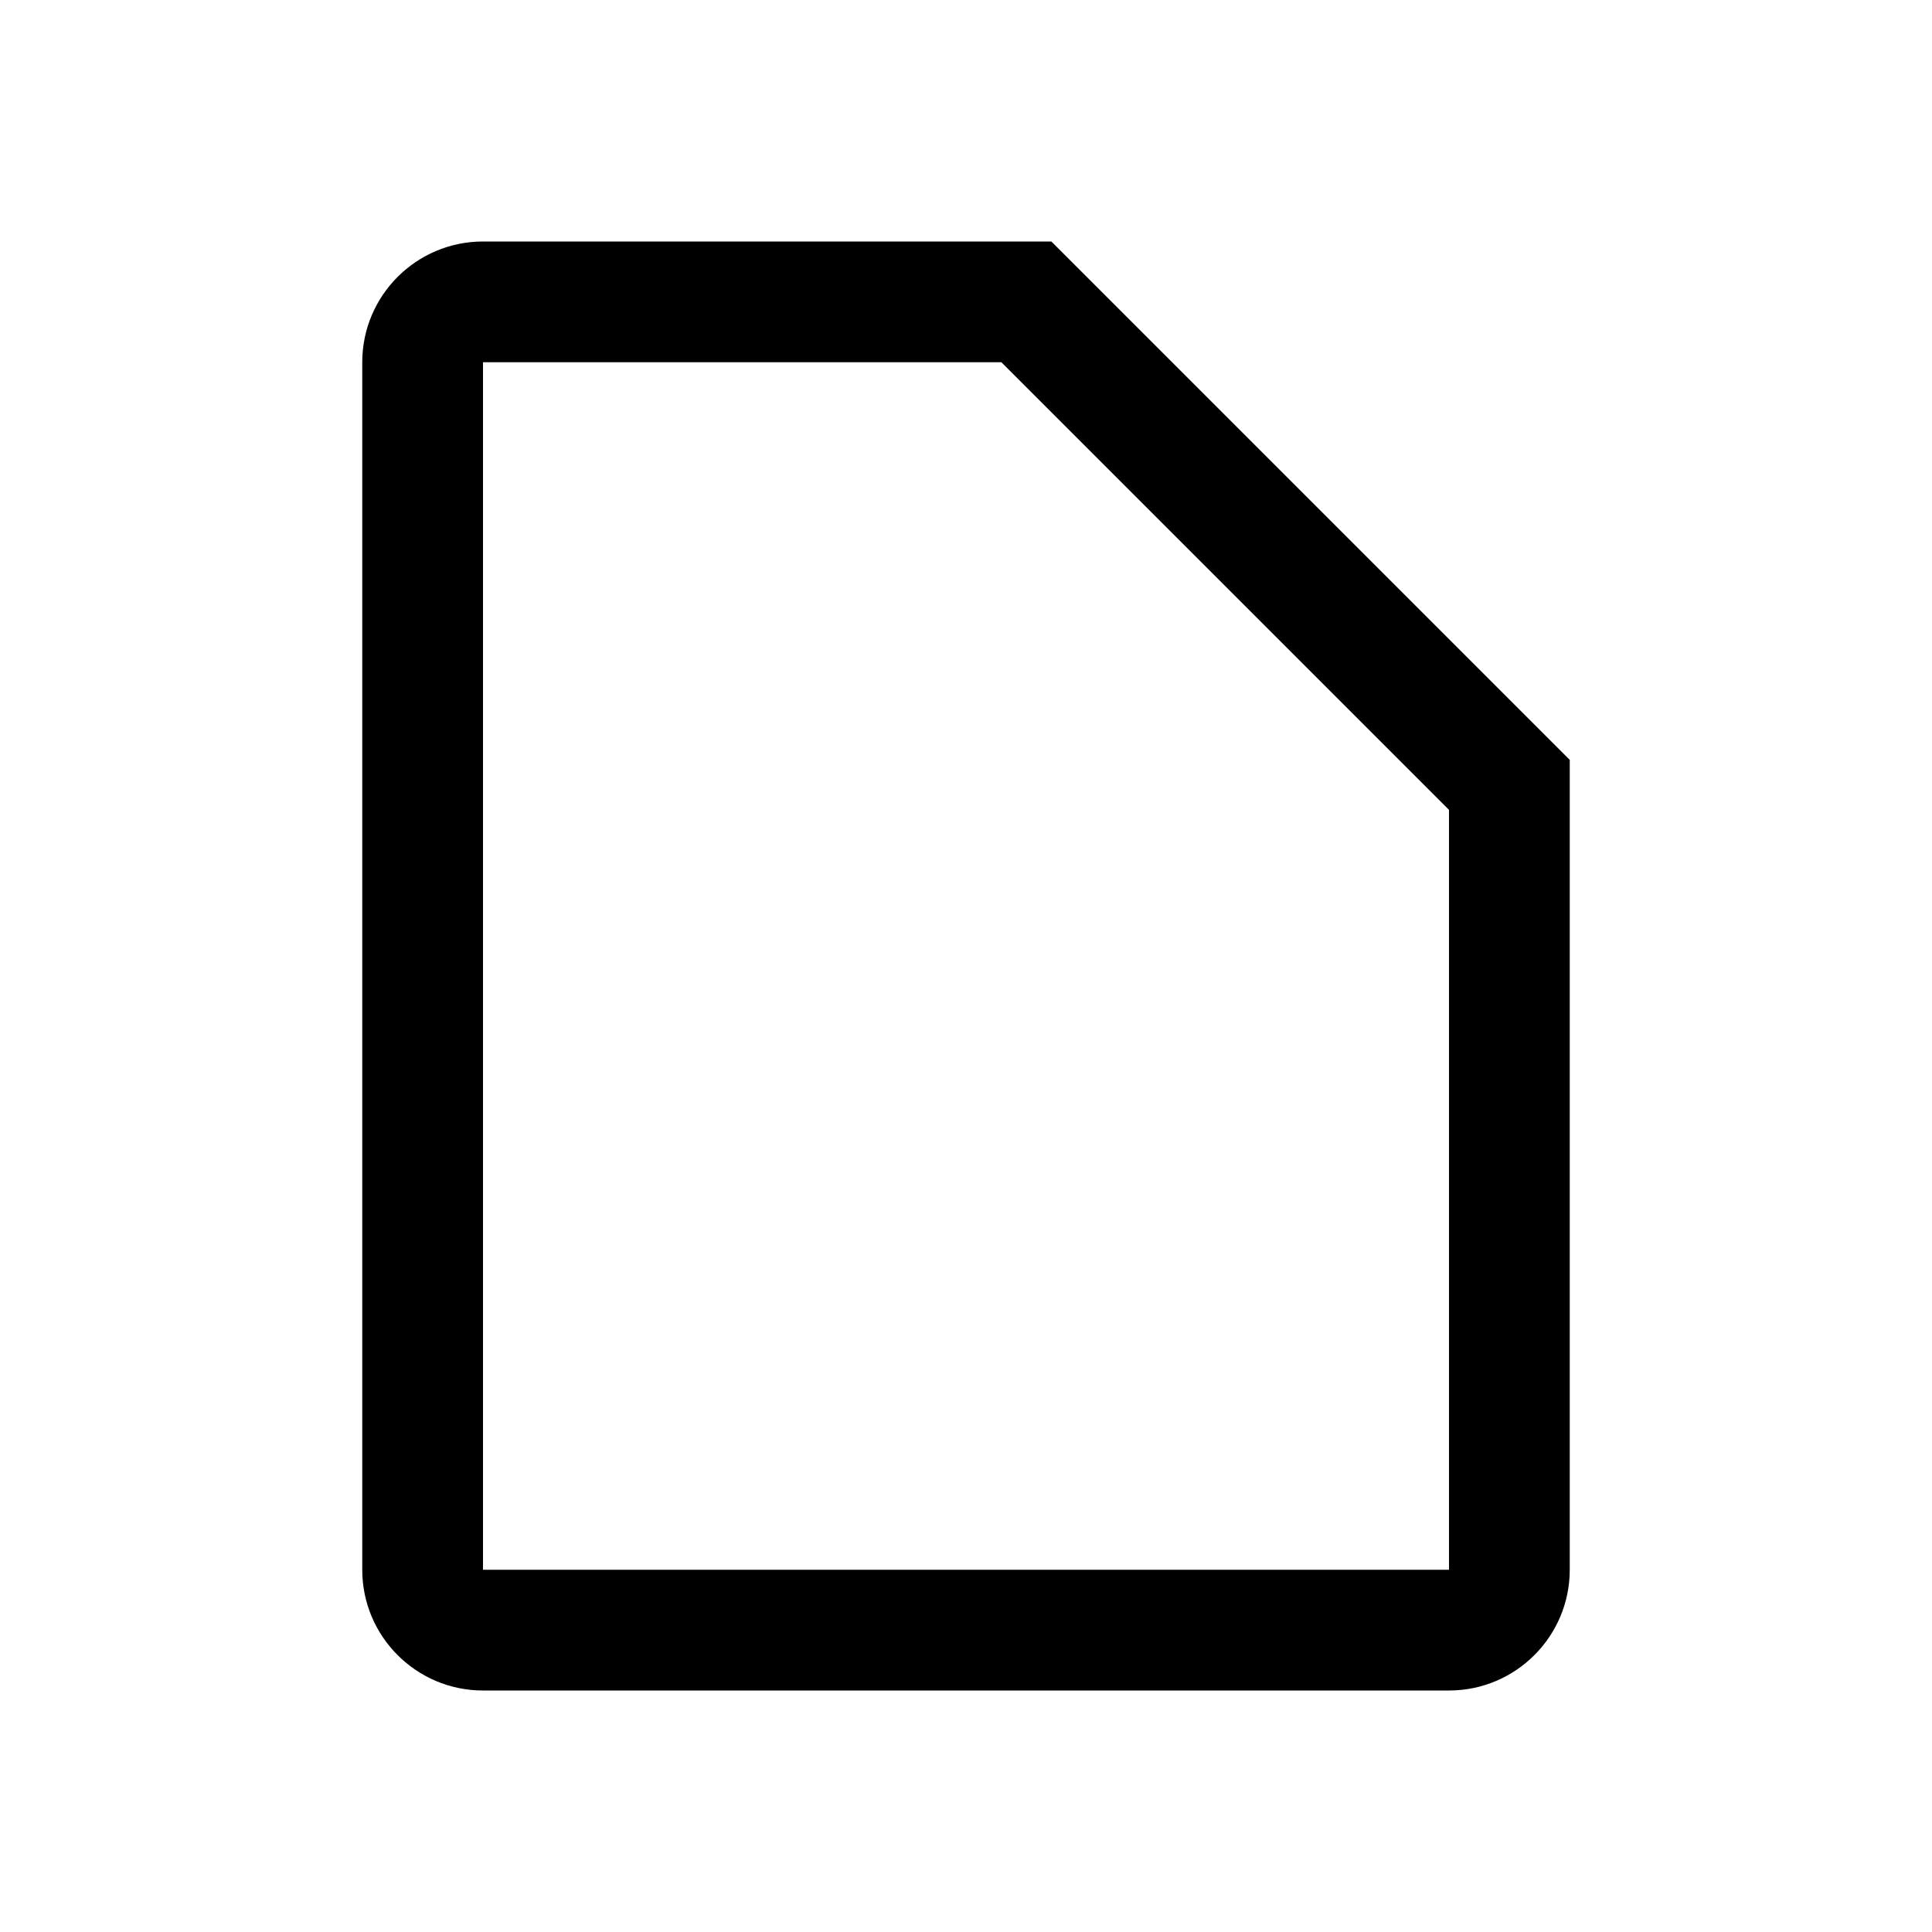 <svg data-wf-icon="PageDefaultIcon" width="16" height="16" viewBox="0 0 16 16" fill="none" xmlns="http://www.w3.org/2000/svg">
	<path
		fill-rule="evenodd"
		clip-rule="evenodd"
		d="M3 3C3 2.448 3.448 2 4 2H8.707L13 6.293V13C13 13.552 12.552 14 12 14H4C3.448 14 3 13.552 3 13V3ZM8.293 3H4V13H12V6.707L8.293 3Z"
		fill="currentColor"
	></path>
</svg>
